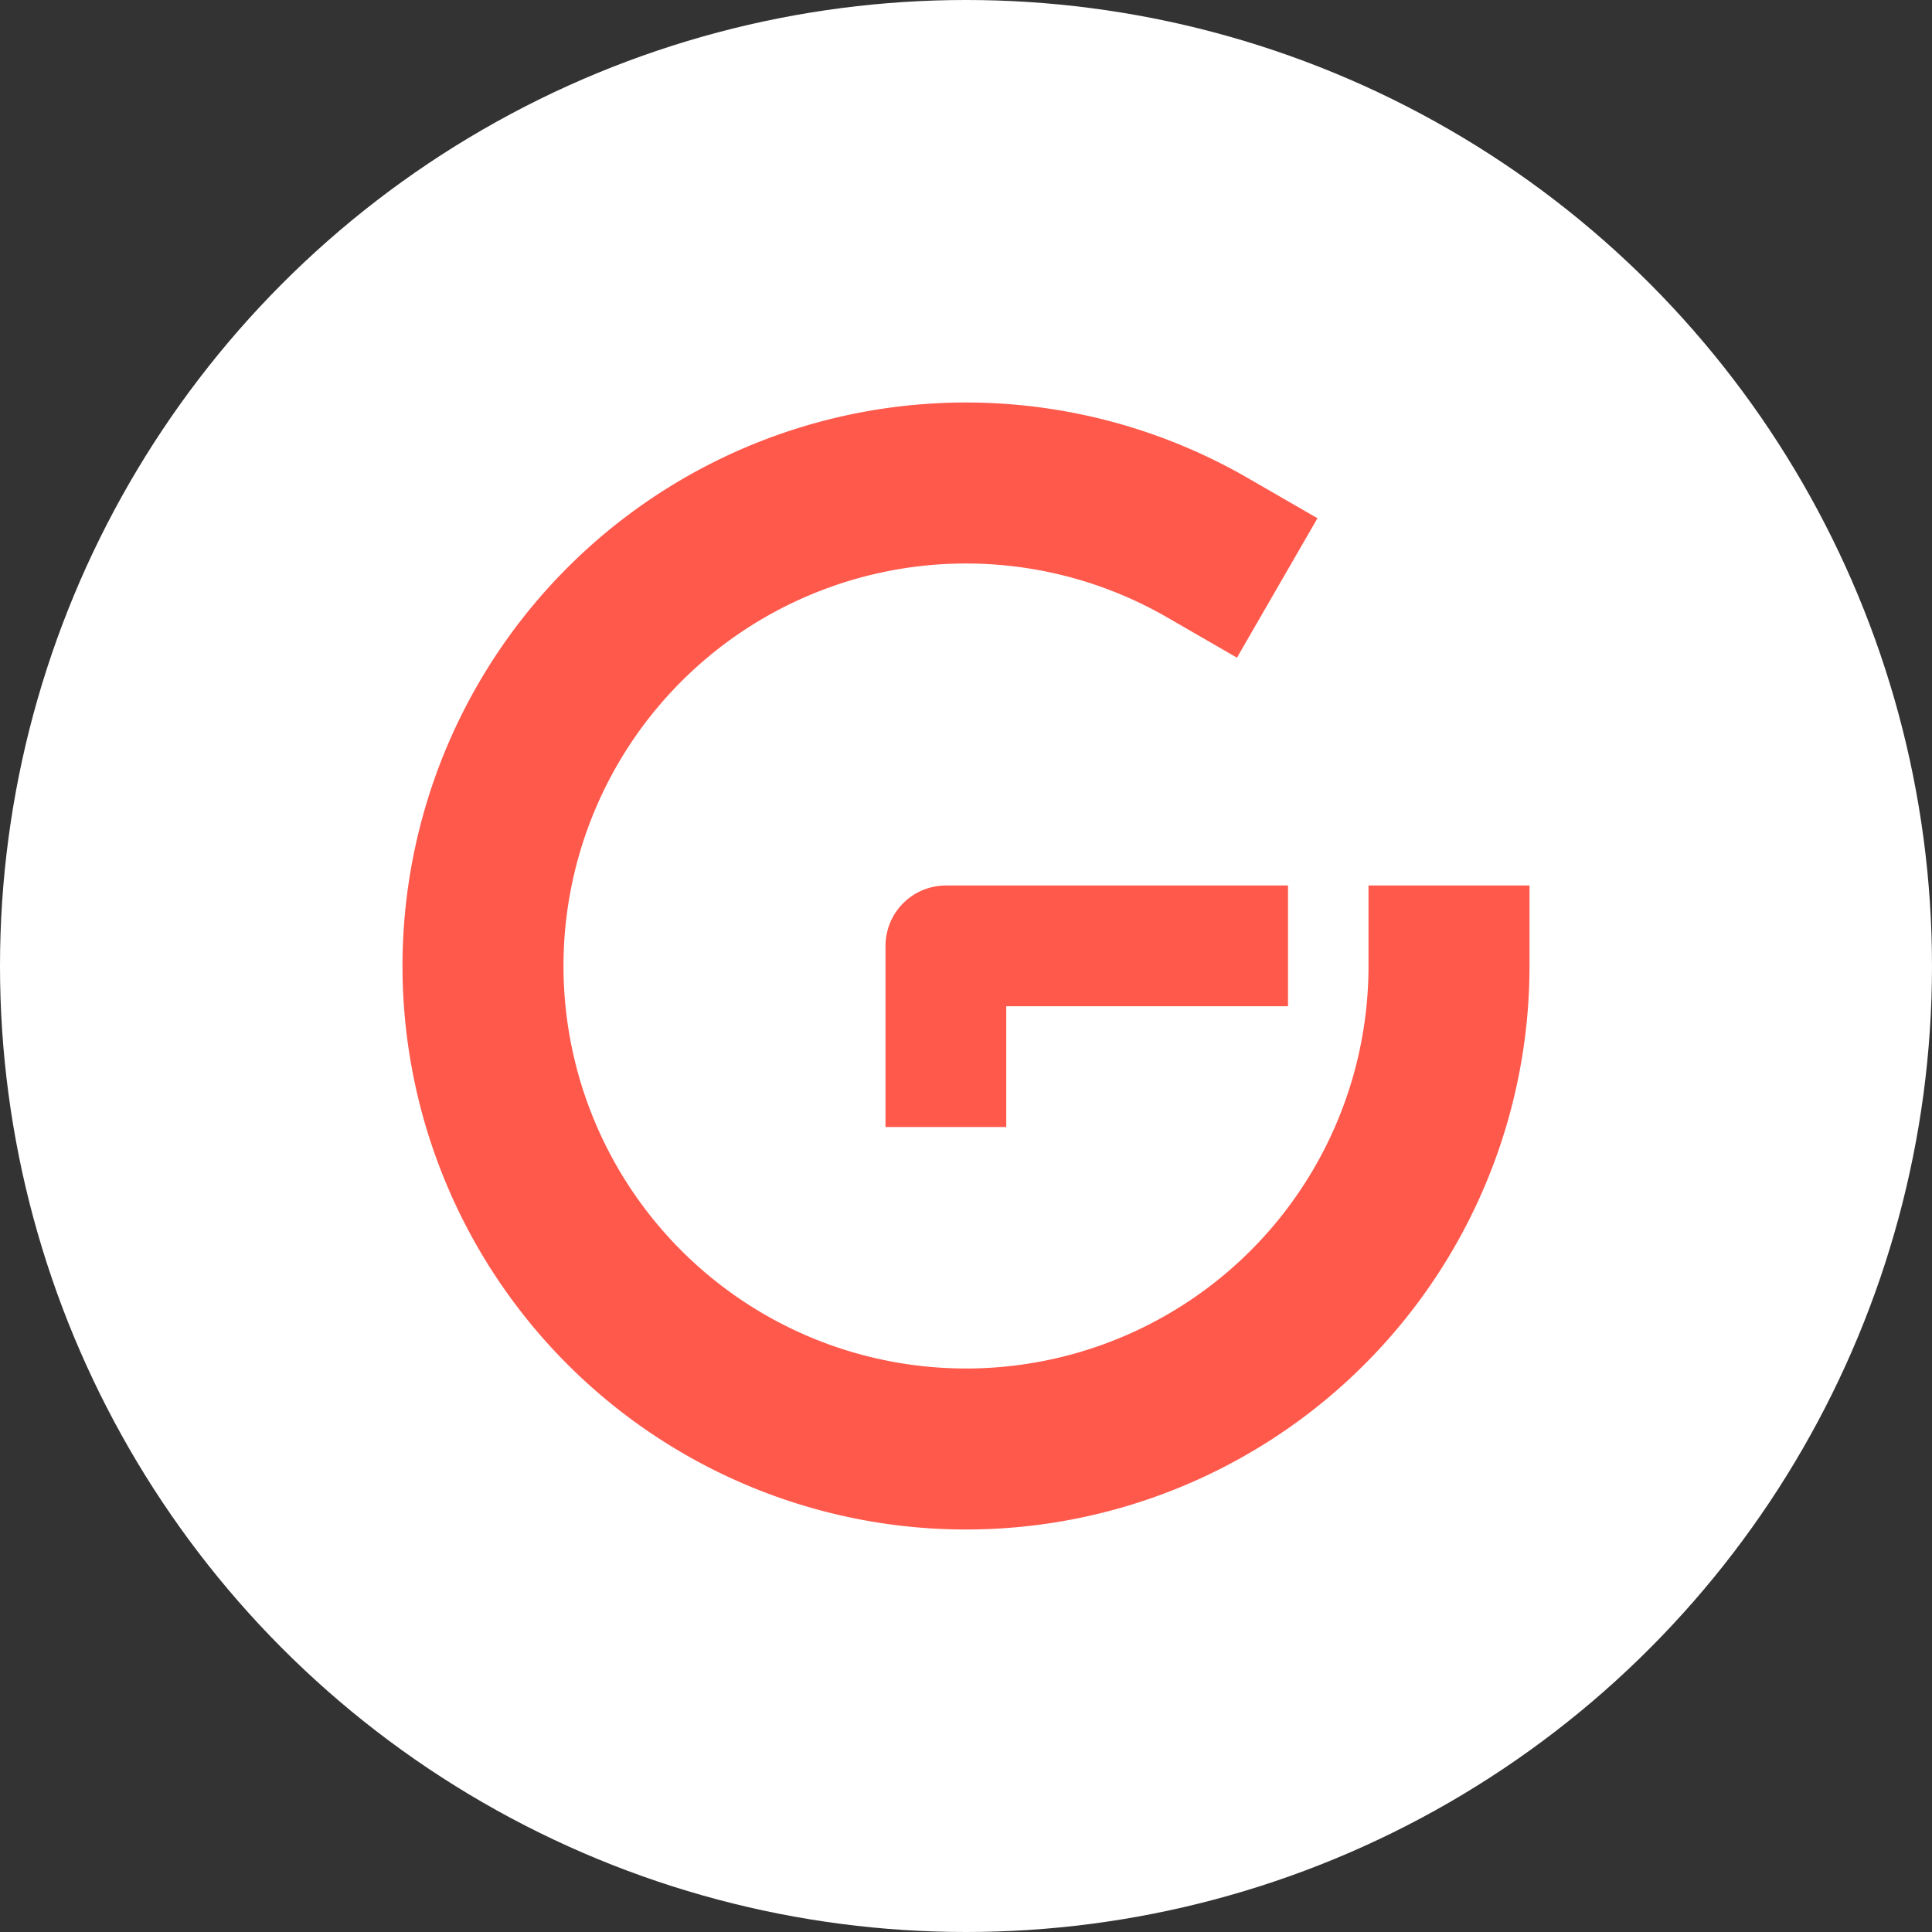 <svg viewBox="0 0 480 480" xmlns="http://www.w3.org/2000/svg" fill="none">
  <rect x="0" y="0" width="480" height="480" fill="#333333" stroke="none"/>
  <circle cx="240" cy="240" r="240" fill="white" />
  <!-- <path d="M 0 0 H 480 V 480 H 0 z" fill="white" /> -->
  <g stroke="#FF594C" stroke-linejoin="round" stroke-linecap="square">
    <!-- (240 + 120cos60°, 240 - 120sin60°) -->
    <path d="M 360 240 A 120 120 0 1 1 300 136.077" stroke-width="40" />
    <path d="M 235 265 V 235 H 305" stroke-width="30" />
  </g>
</svg>
